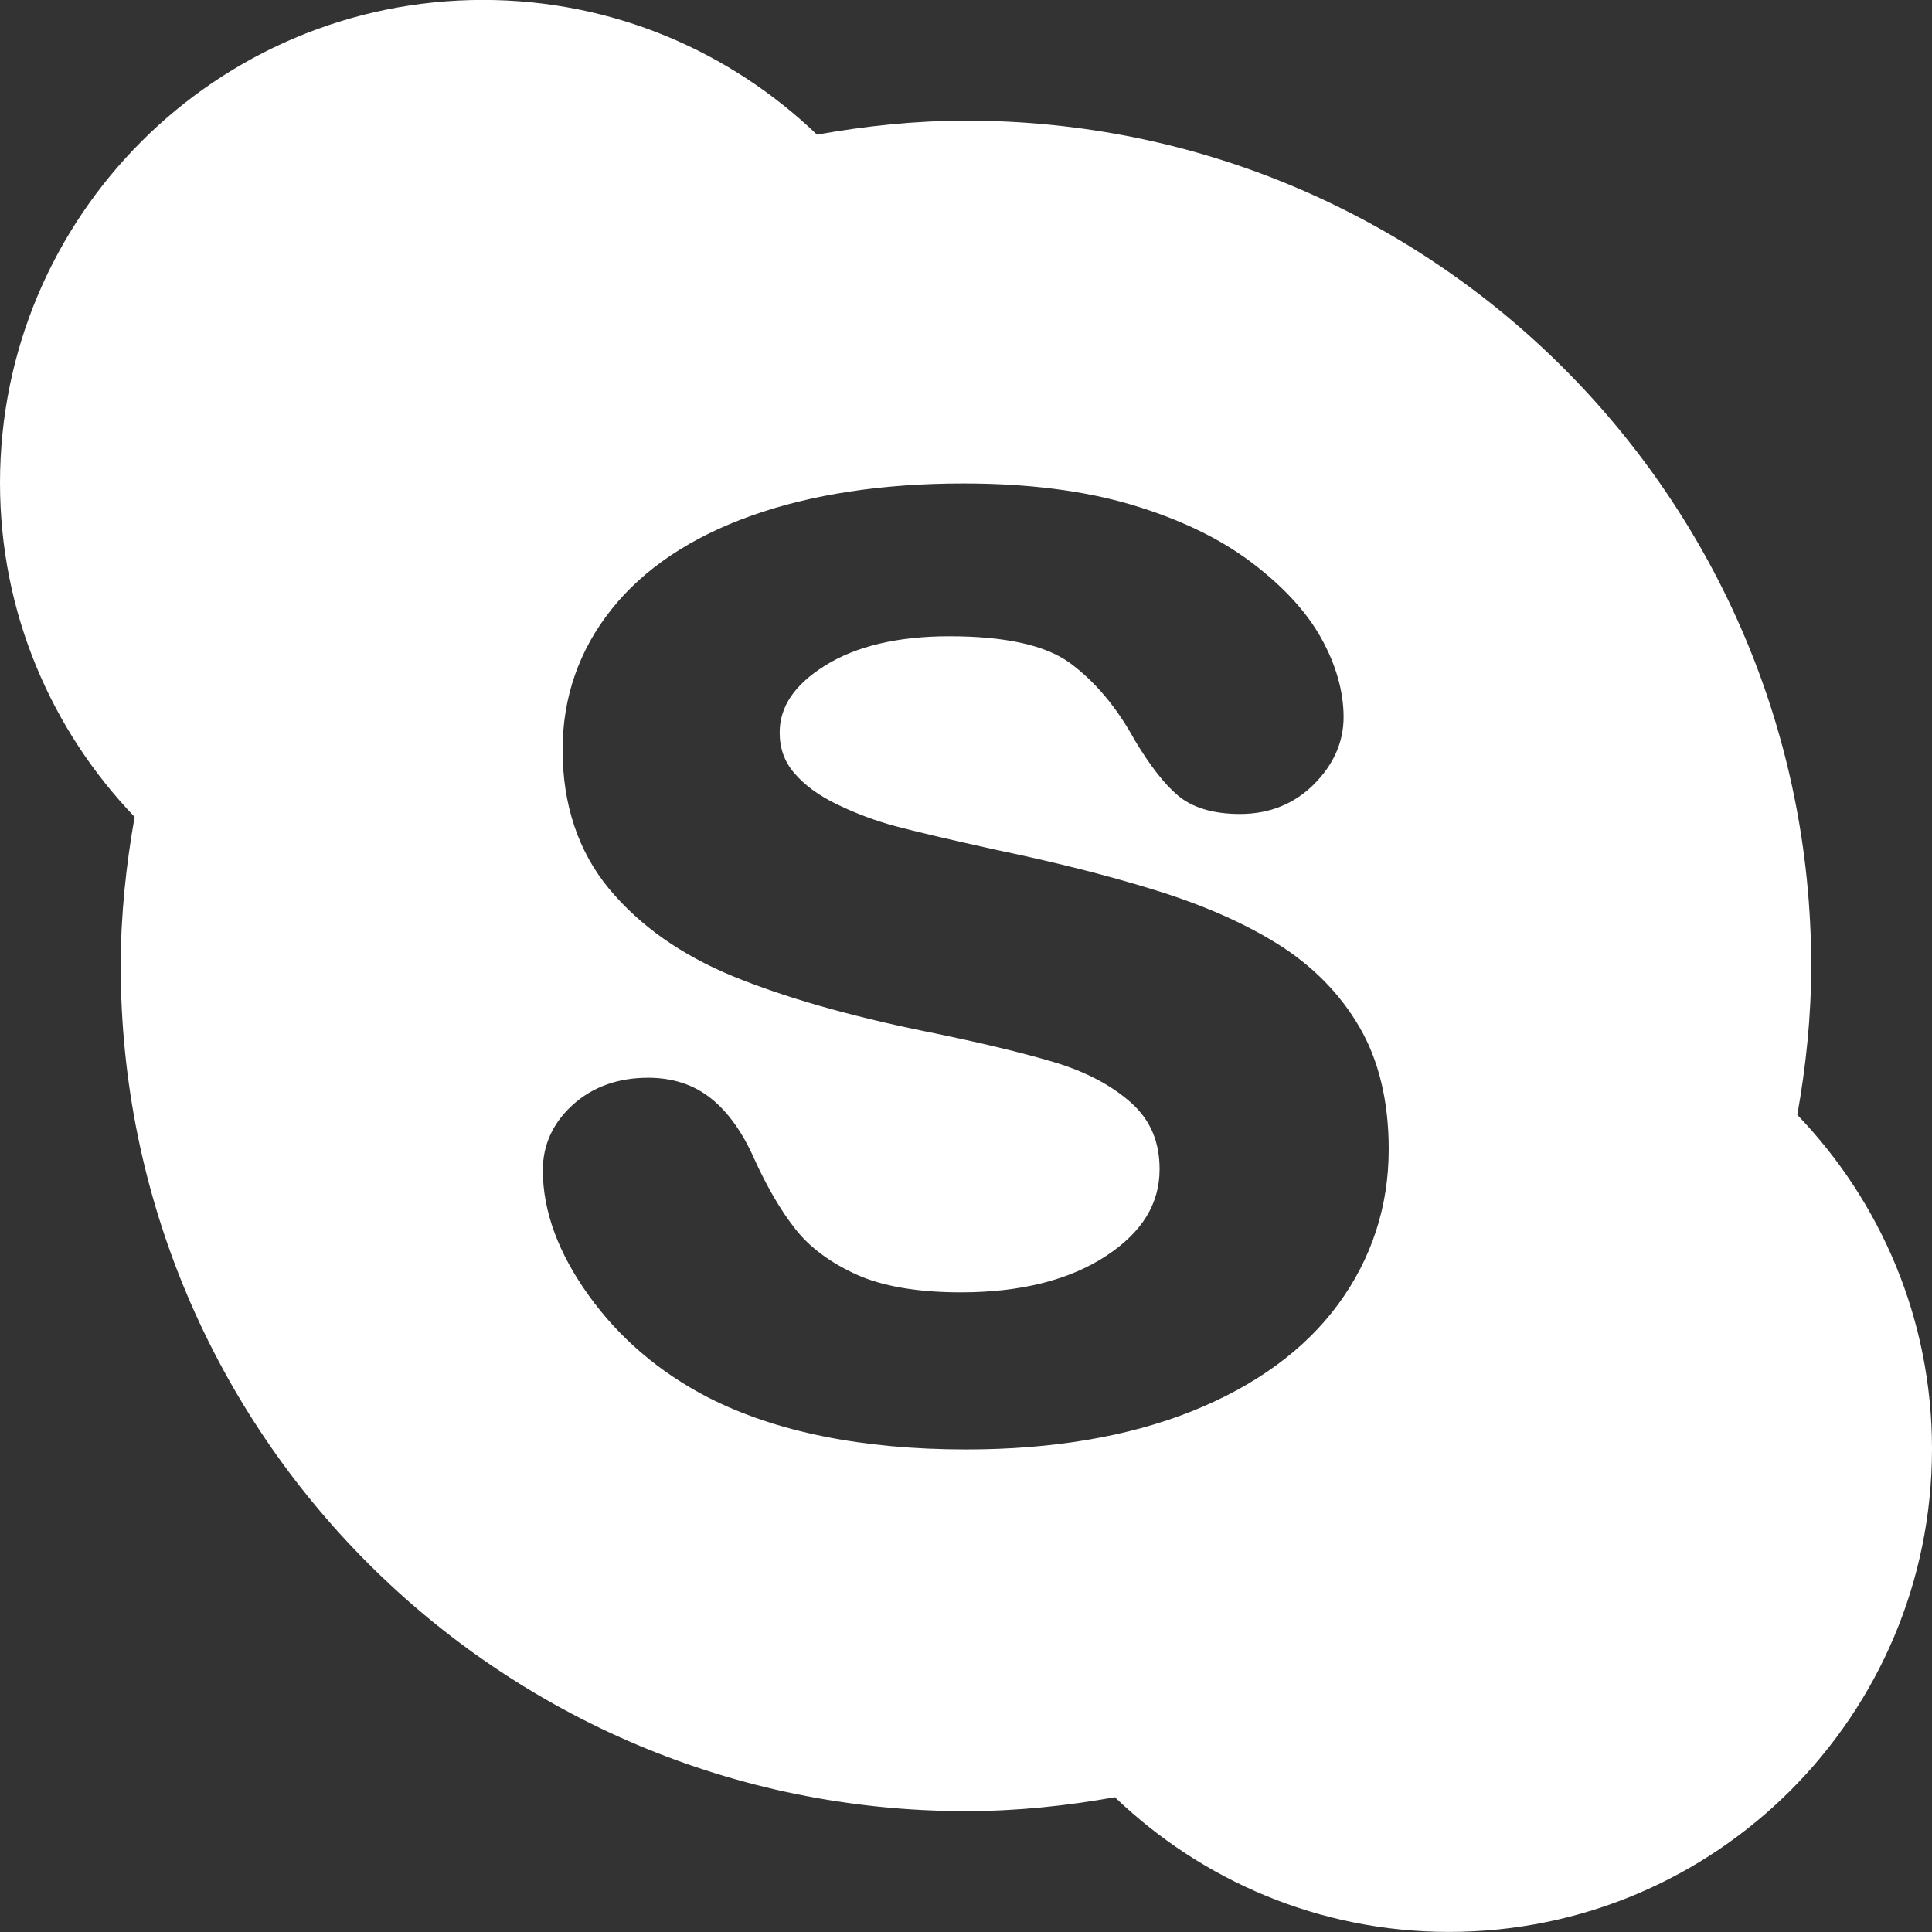 <svg xmlns="http://www.w3.org/2000/svg" xmlns:xlink="http://www.w3.org/1999/xlink" preserveAspectRatio="xMidYMid" width="25" height="25" viewBox="0 0 25 25">
  <rect x="0" y="0" width="25" height="25" fill="#333333" stroke="none"/>
  <defs>
    <style>
      .cls-1 {
        fill: #fff;
        fill-rule: evenodd;
      }
    </style>
  </defs>
  <path d="M17.317,16.876 C16.885,17.465 16.246,17.932 15.419,18.263 C14.601,18.589 13.619,18.756 12.502,18.756 C11.161,18.756 10.036,18.530 9.159,18.081 C8.531,17.756 8.014,17.314 7.621,16.767 C7.225,16.218 7.024,15.671 7.024,15.143 C7.024,14.814 7.155,14.529 7.413,14.295 C7.669,14.064 7.997,13.946 8.388,13.946 C8.709,13.946 8.986,14.038 9.210,14.221 C9.425,14.396 9.610,14.656 9.758,14.991 C9.924,15.357 10.103,15.665 10.294,15.906 C10.477,16.140 10.741,16.336 11.077,16.490 C11.415,16.644 11.872,16.723 12.433,16.723 C13.205,16.723 13.838,16.564 14.314,16.251 C14.779,15.945 15.005,15.578 15.005,15.129 C15.005,14.774 14.886,14.496 14.644,14.276 C14.390,14.047 14.055,13.870 13.648,13.747 C13.224,13.620 12.647,13.482 11.935,13.338 C10.966,13.139 10.143,12.902 9.488,12.634 C8.818,12.359 8.279,11.979 7.884,11.504 C7.483,11.020 7.280,10.415 7.280,9.701 C7.280,9.023 7.493,8.410 7.914,7.883 C8.331,7.359 8.941,6.950 9.726,6.672 C10.501,6.396 11.423,6.256 12.466,6.256 C13.300,6.256 14.032,6.349 14.644,6.532 C15.260,6.715 15.779,6.965 16.187,7.272 C16.597,7.581 16.903,7.910 17.095,8.255 C17.287,8.600 17.386,8.946 17.386,9.279 C17.386,9.601 17.257,9.893 17.003,10.148 C16.748,10.403 16.425,10.533 16.045,10.533 C15.699,10.533 15.428,10.451 15.240,10.292 C15.065,10.143 14.884,9.911 14.683,9.577 C14.450,9.152 14.168,8.816 13.845,8.579 C13.531,8.349 13.007,8.233 12.286,8.233 C11.617,8.233 11.073,8.362 10.669,8.617 C10.279,8.863 10.089,9.145 10.089,9.479 C10.089,9.684 10.151,9.856 10.277,10.002 C10.409,10.159 10.596,10.295 10.833,10.409 C11.078,10.528 11.331,10.622 11.584,10.690 C11.843,10.759 12.279,10.862 12.876,10.994 C13.632,11.152 14.326,11.325 14.940,11.516 C15.562,11.708 16.099,11.943 16.538,12.218 C16.984,12.498 17.339,12.857 17.590,13.288 C17.842,13.719 17.970,14.252 17.970,14.871 C17.970,15.611 17.749,16.287 17.317,16.876 ZM25.000,18.748 C25.000,22.200 22.202,24.999 18.750,24.999 C17.071,24.999 15.550,24.333 14.427,23.256 C13.801,23.368 13.159,23.436 12.500,23.436 C6.459,23.436 1.562,18.539 1.562,12.499 C1.562,11.840 1.631,11.198 1.742,10.571 C0.665,9.448 -0.000,7.928 -0.000,6.249 C-0.000,2.798 2.798,-0.001 6.250,-0.001 C7.929,-0.001 9.449,0.665 10.572,1.742 C11.199,1.630 11.841,1.561 12.500,1.561 C18.540,1.561 23.437,6.458 23.437,12.499 C23.437,13.157 23.369,13.799 23.257,14.426 C24.335,15.549 25.000,17.070 25.000,18.748 Z" class="cls-1"/>
</svg>

